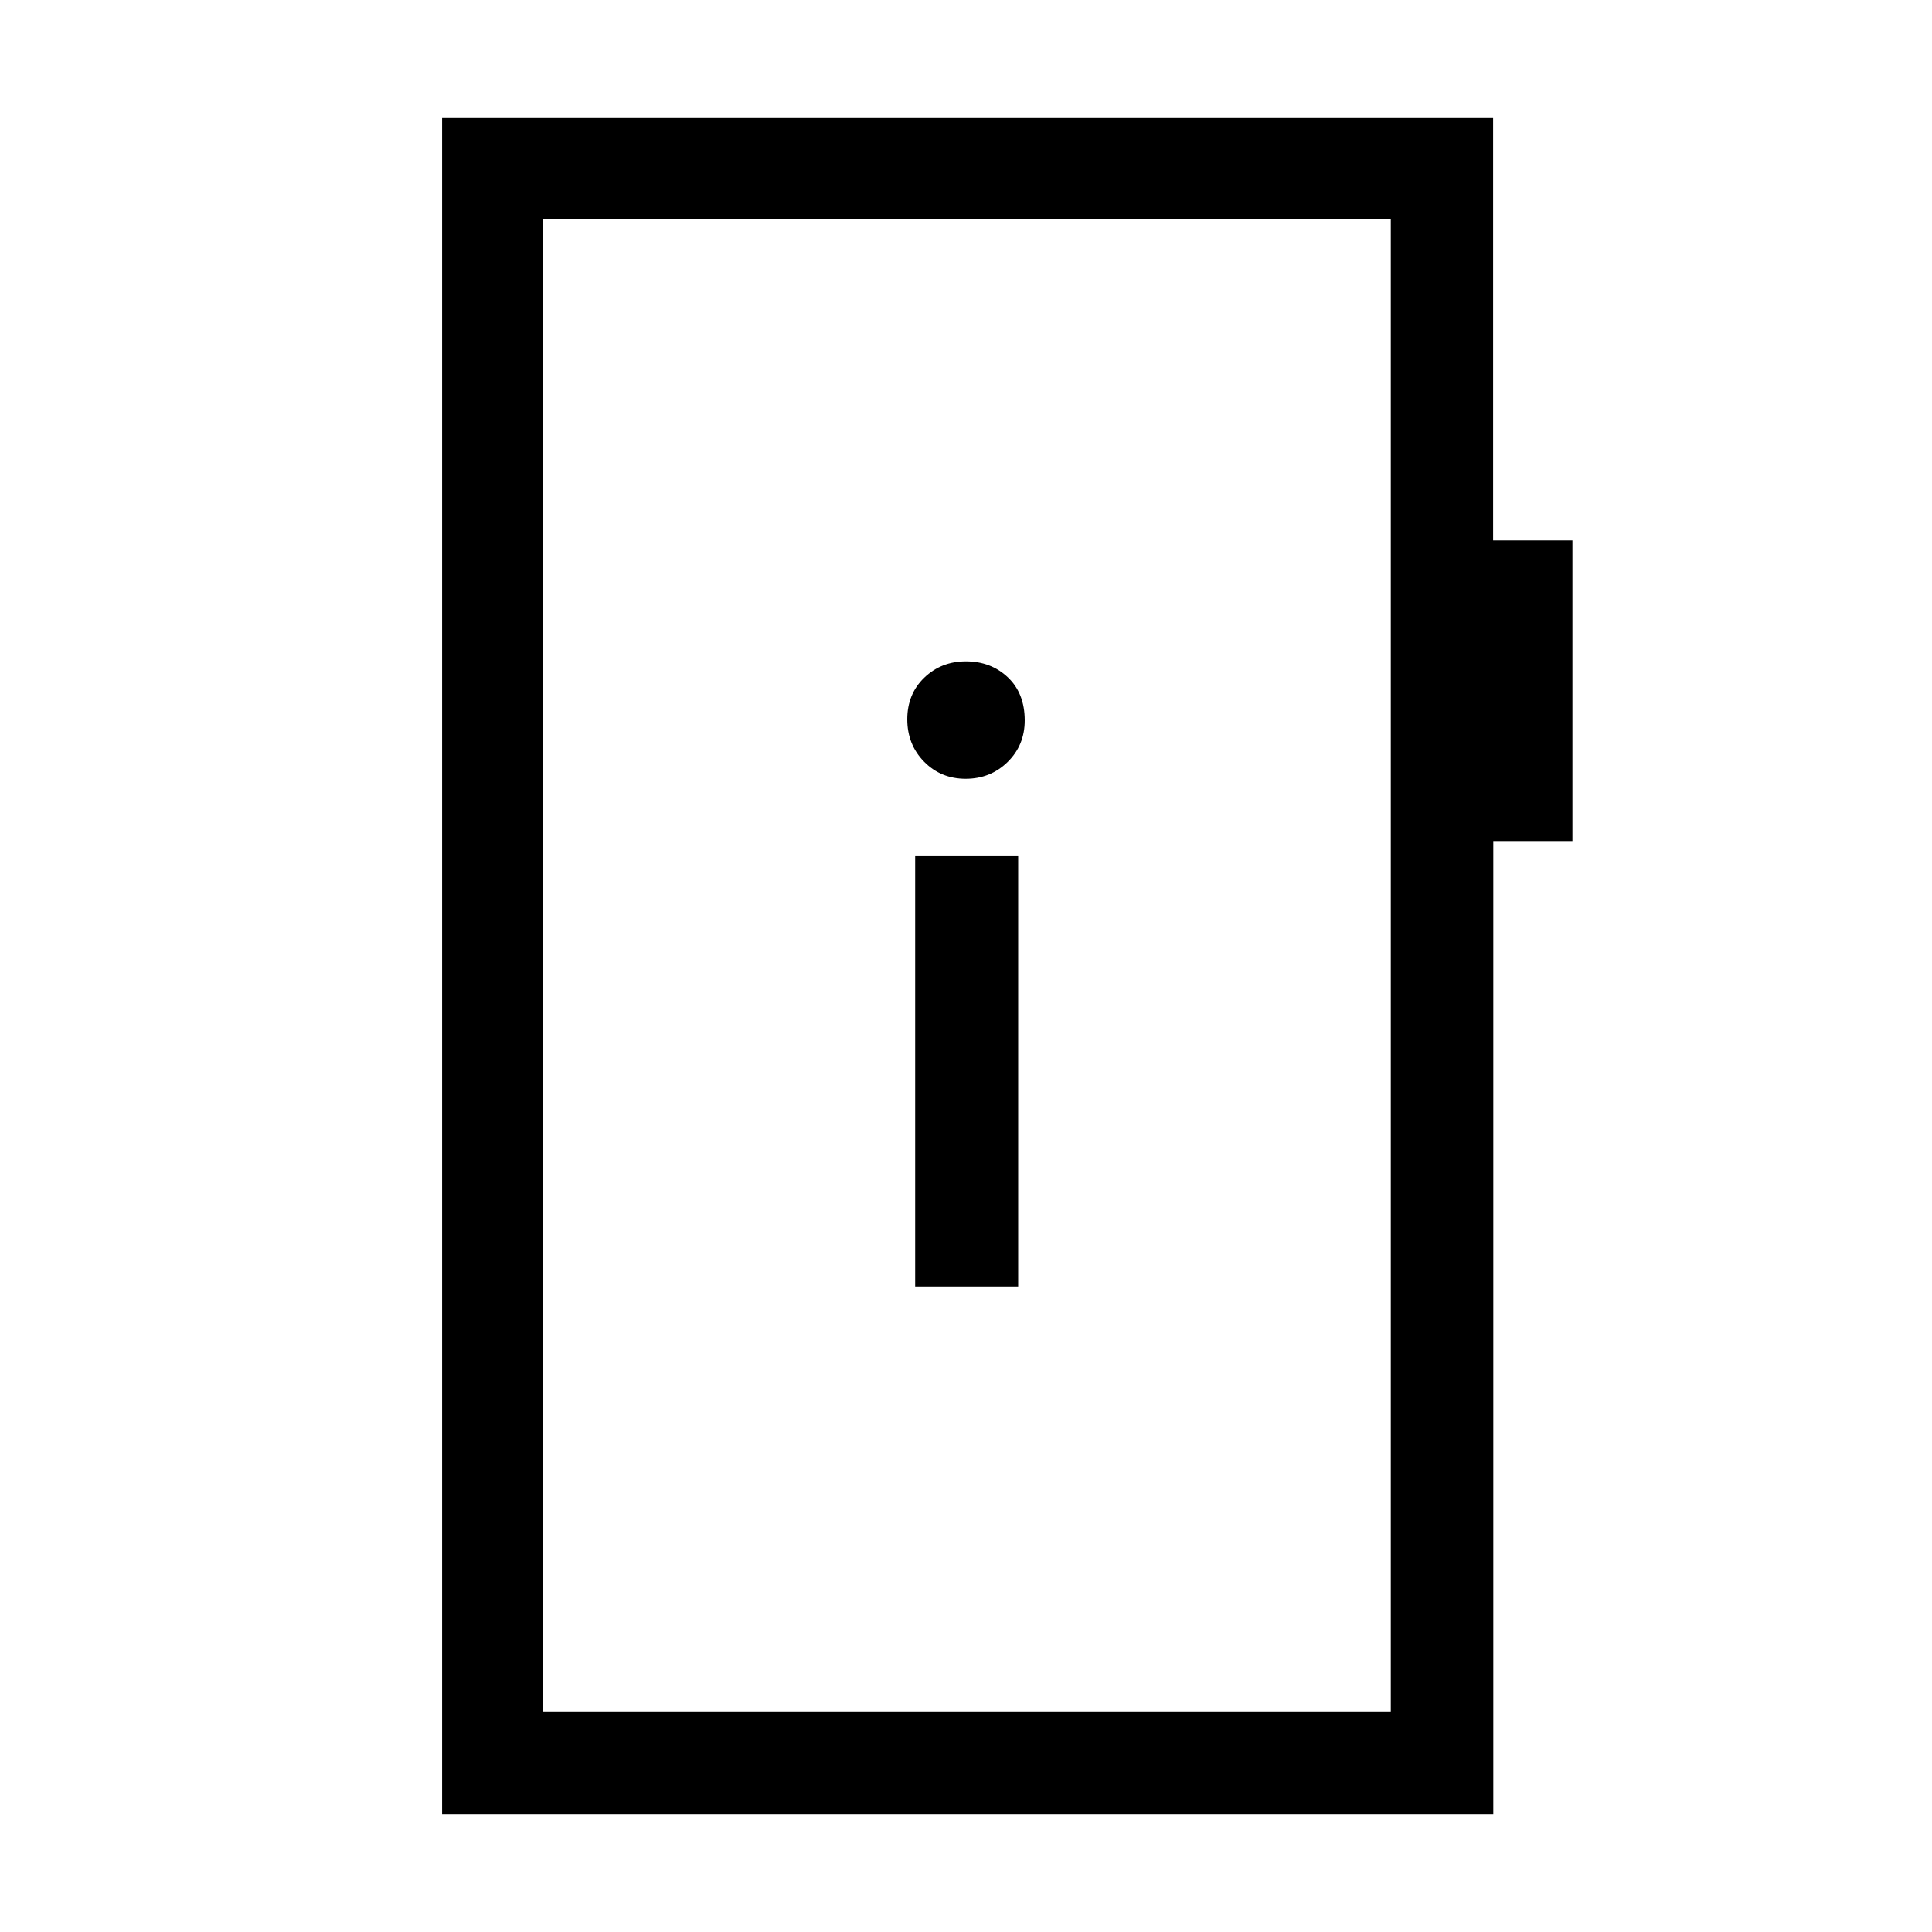 <svg xmlns="http://www.w3.org/2000/svg" height="40" viewBox="0 -960 960 960" width="40"><path d="M454.74-320.72h51.18v-213.84h-51.18v213.84Zm25.09-252.31q12.32 0 20.84-8.33 8.51-8.34 8.51-20.66 0-13.52-8.4-21.44-8.4-7.92-20.82-7.92-12.28 0-20.71 8.12-8.43 8.13-8.43 20.67 0 12.54 8.34 21.05 8.34 8.51 20.67 8.51ZM219.67-58.67v-842.66h522.25v209.84h39.41v149.41h-39.32v483.41H219.67Zm50.18-50.84h421.23v-741.64H269.85v741.64Zm0 0v-741.64 741.64Z"/></svg>